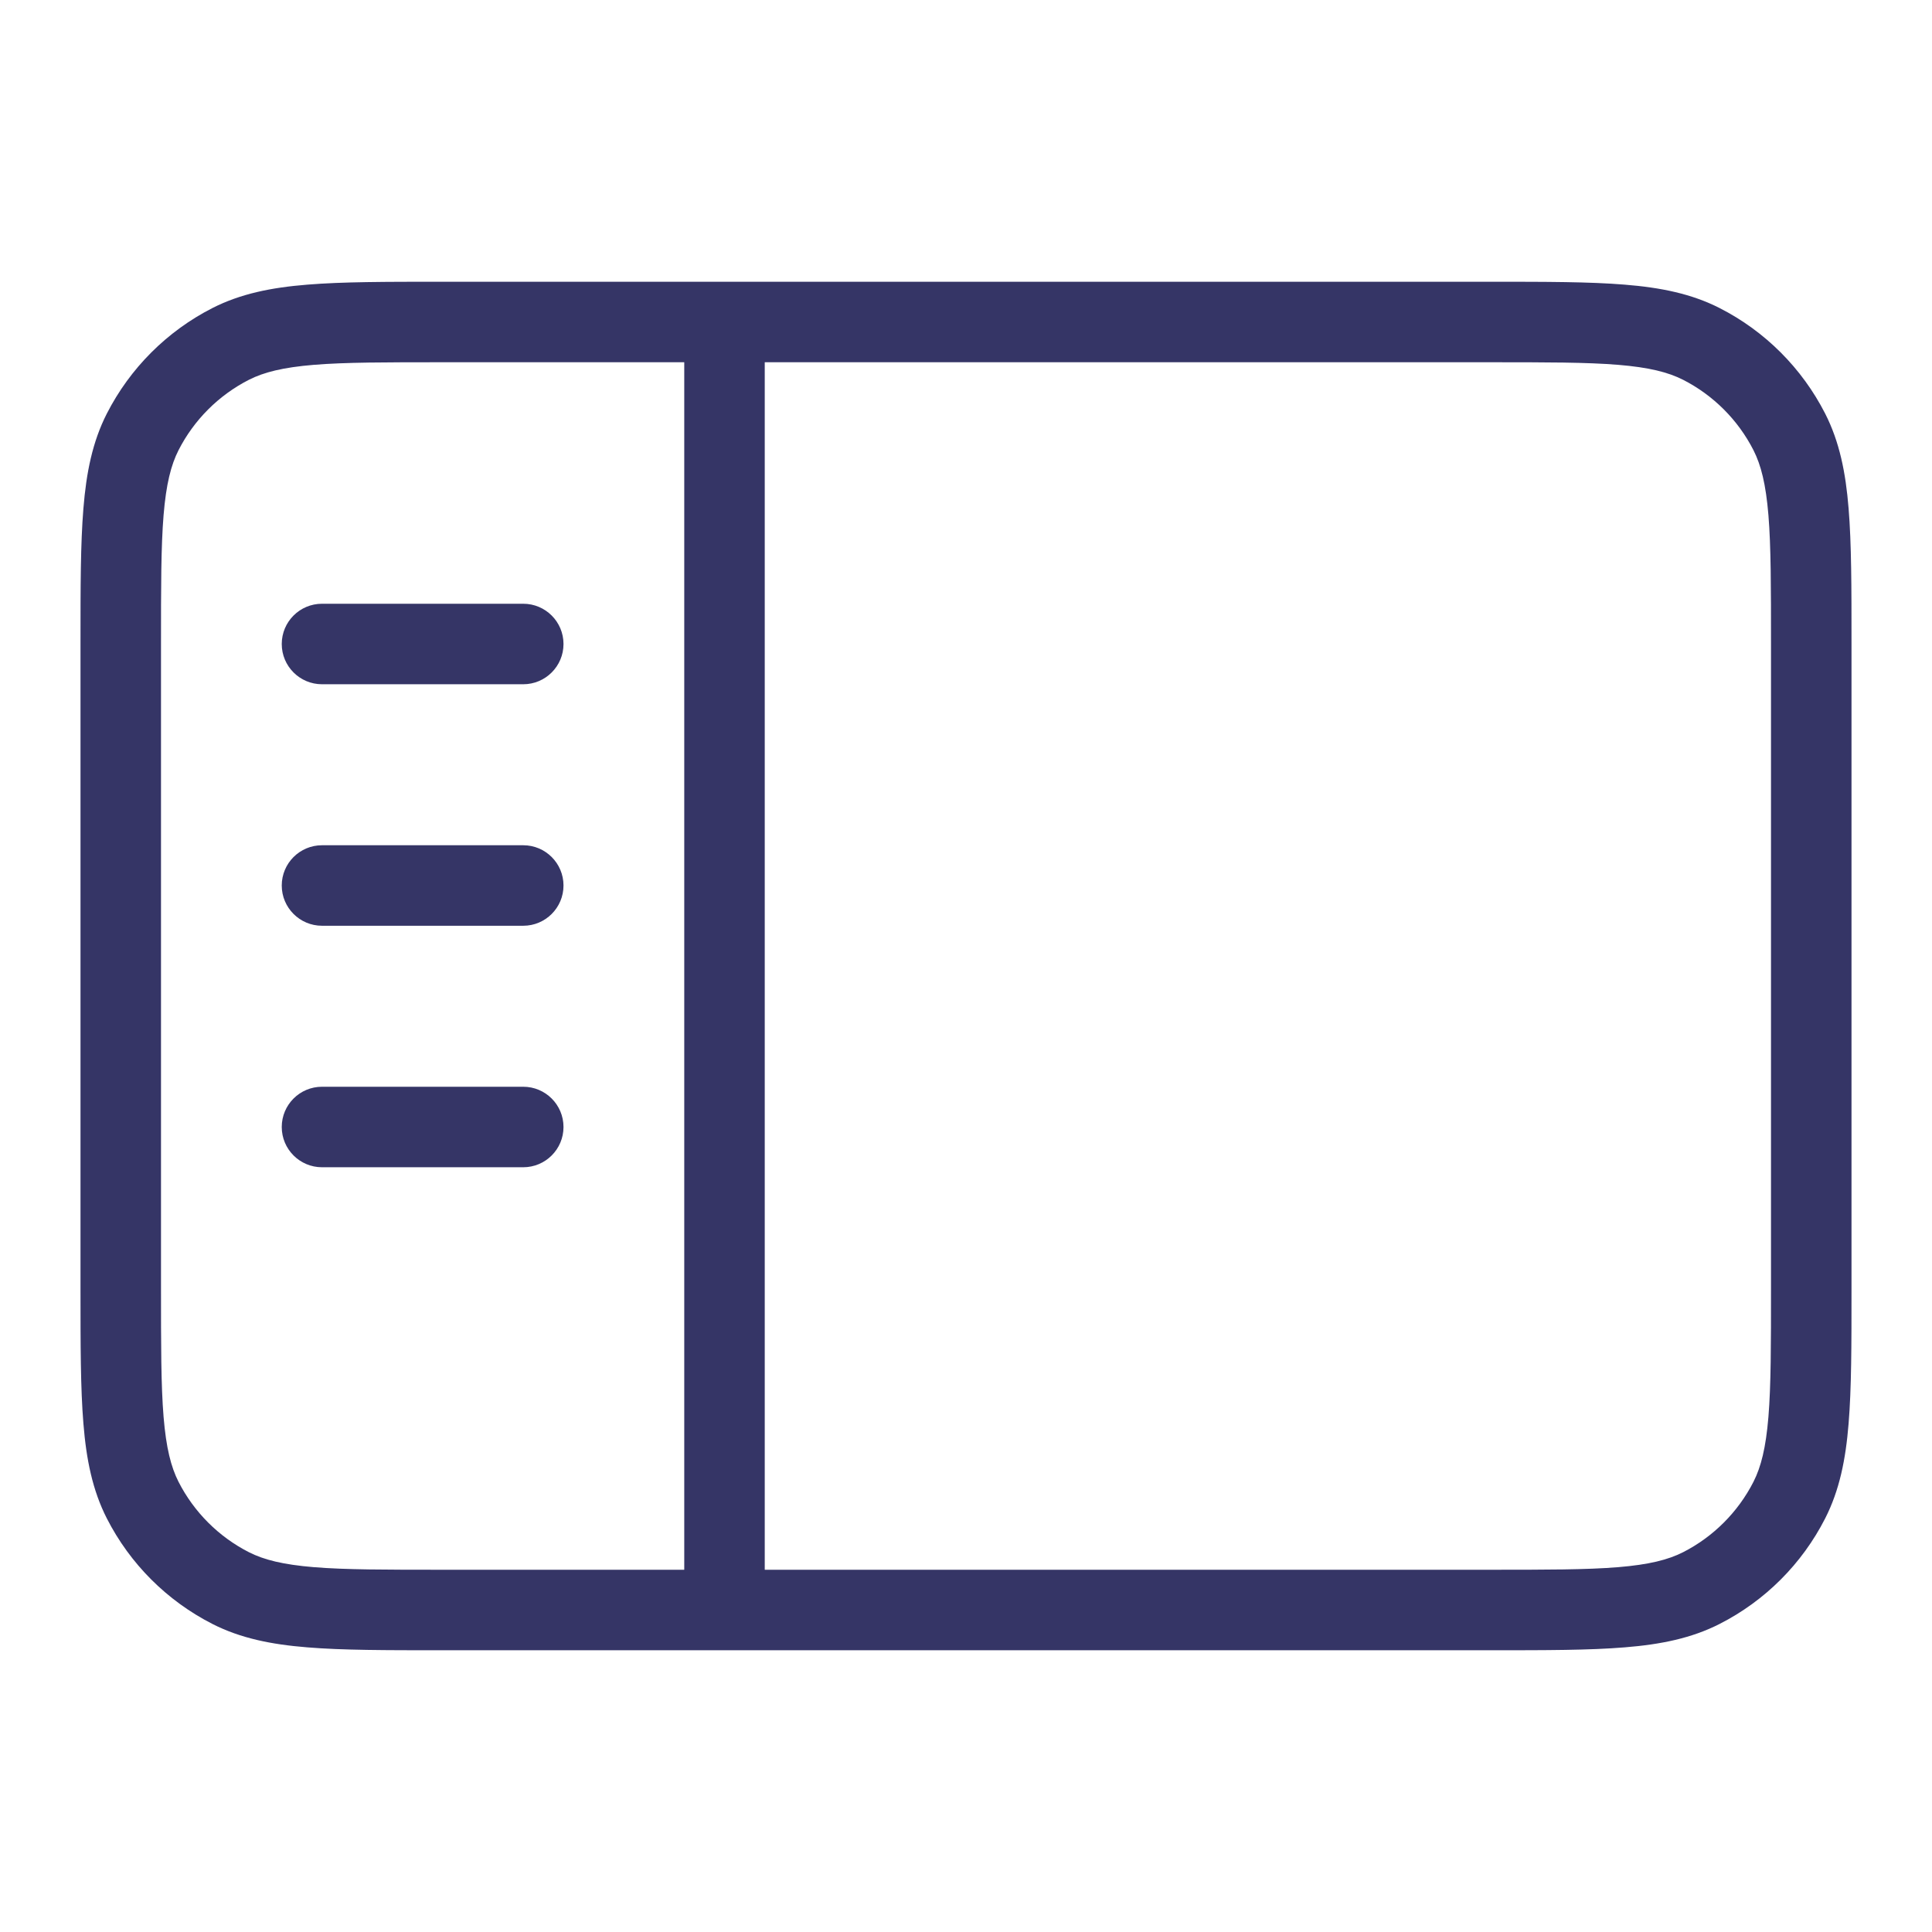 <svg width="24" height="24" viewBox="0 0 24 24" fill="none" xmlns="http://www.w3.org/2000/svg">
<path d="M4 7.5C3.724 7.5 3.5 7.724 3.5 8C3.5 8.276 3.724 8.5 4 8.5H6.5C6.776 8.5 7 8.276 7 8C7 7.724 6.776 7.5 6.5 7.5H4Z" fill="#353566"/>
<path d="M4 10.5C3.724 10.5 3.5 10.724 3.5 11C3.5 11.276 3.724 11.5 4 11.5H6.5C6.776 11.5 7 11.276 7 11C7 10.724 6.776 10.5 6.5 10.5H4Z" fill="#353566"/>
<path d="M4 13.5C3.724 13.5 3.5 13.724 3.5 14C3.5 14.276 3.724 14.5 4 14.5H6.5C6.776 14.5 7 14.276 7 14C7 13.724 6.776 13.5 6.5 13.5H4Z" fill="#353566"/>
<path fill-rule="evenodd" clip-rule="evenodd" d="M5.478 3.5H18.522C19.203 3.5 19.745 3.5 20.183 3.536C20.631 3.572 21.012 3.649 21.362 3.827C21.927 4.115 22.385 4.574 22.673 5.138C22.851 5.488 22.928 5.869 22.964 6.317C23 6.755 23 7.297 23 7.978V16.022C23 16.703 23 17.245 22.964 17.683C22.928 18.131 22.851 18.512 22.673 18.862C22.385 19.427 21.927 19.885 21.362 20.173C21.012 20.351 20.631 20.428 20.183 20.464C19.745 20.5 19.203 20.5 18.522 20.5H5.478C4.797 20.5 4.255 20.5 3.817 20.464C3.369 20.428 2.988 20.351 2.638 20.173C2.074 19.885 1.615 19.427 1.327 18.862C1.149 18.512 1.072 18.131 1.036 17.683C1 17.245 1 16.703 1 16.022V7.978C1 7.297 1 6.755 1.036 6.317C1.072 5.869 1.149 5.488 1.327 5.138C1.615 4.574 2.074 4.115 2.638 3.827C2.988 3.649 3.369 3.572 3.817 3.536C4.255 3.5 4.797 3.5 5.478 3.5ZM5.5 4.5H8.5L8.5 19.5H5.5C4.792 19.5 4.291 19.5 3.899 19.468C3.513 19.436 3.277 19.376 3.092 19.282C2.716 19.09 2.41 18.784 2.218 18.408C2.124 18.223 2.064 17.987 2.032 17.601C2 17.209 2 16.708 2 16V8C2 7.292 2 6.791 2.032 6.399C2.064 6.013 2.124 5.777 2.218 5.592C2.41 5.216 2.716 4.91 3.092 4.718C3.277 4.624 3.513 4.564 3.899 4.532C4.291 4.5 4.792 4.5 5.5 4.5ZM9.5 4.5L9.5 19.5H18.5C19.208 19.5 19.709 19.5 20.101 19.468C20.487 19.436 20.723 19.376 20.908 19.282C21.284 19.09 21.59 18.784 21.782 18.408C21.876 18.223 21.936 17.987 21.968 17.601C22 17.209 22 16.708 22 16V8C22 7.292 22 6.791 21.968 6.399C21.936 6.013 21.876 5.777 21.782 5.592C21.59 5.216 21.284 4.91 20.908 4.718C20.723 4.624 20.487 4.564 20.101 4.532C19.709 4.5 19.208 4.5 18.5 4.5H9.5Z" fill="#353566"/>
</svg>
